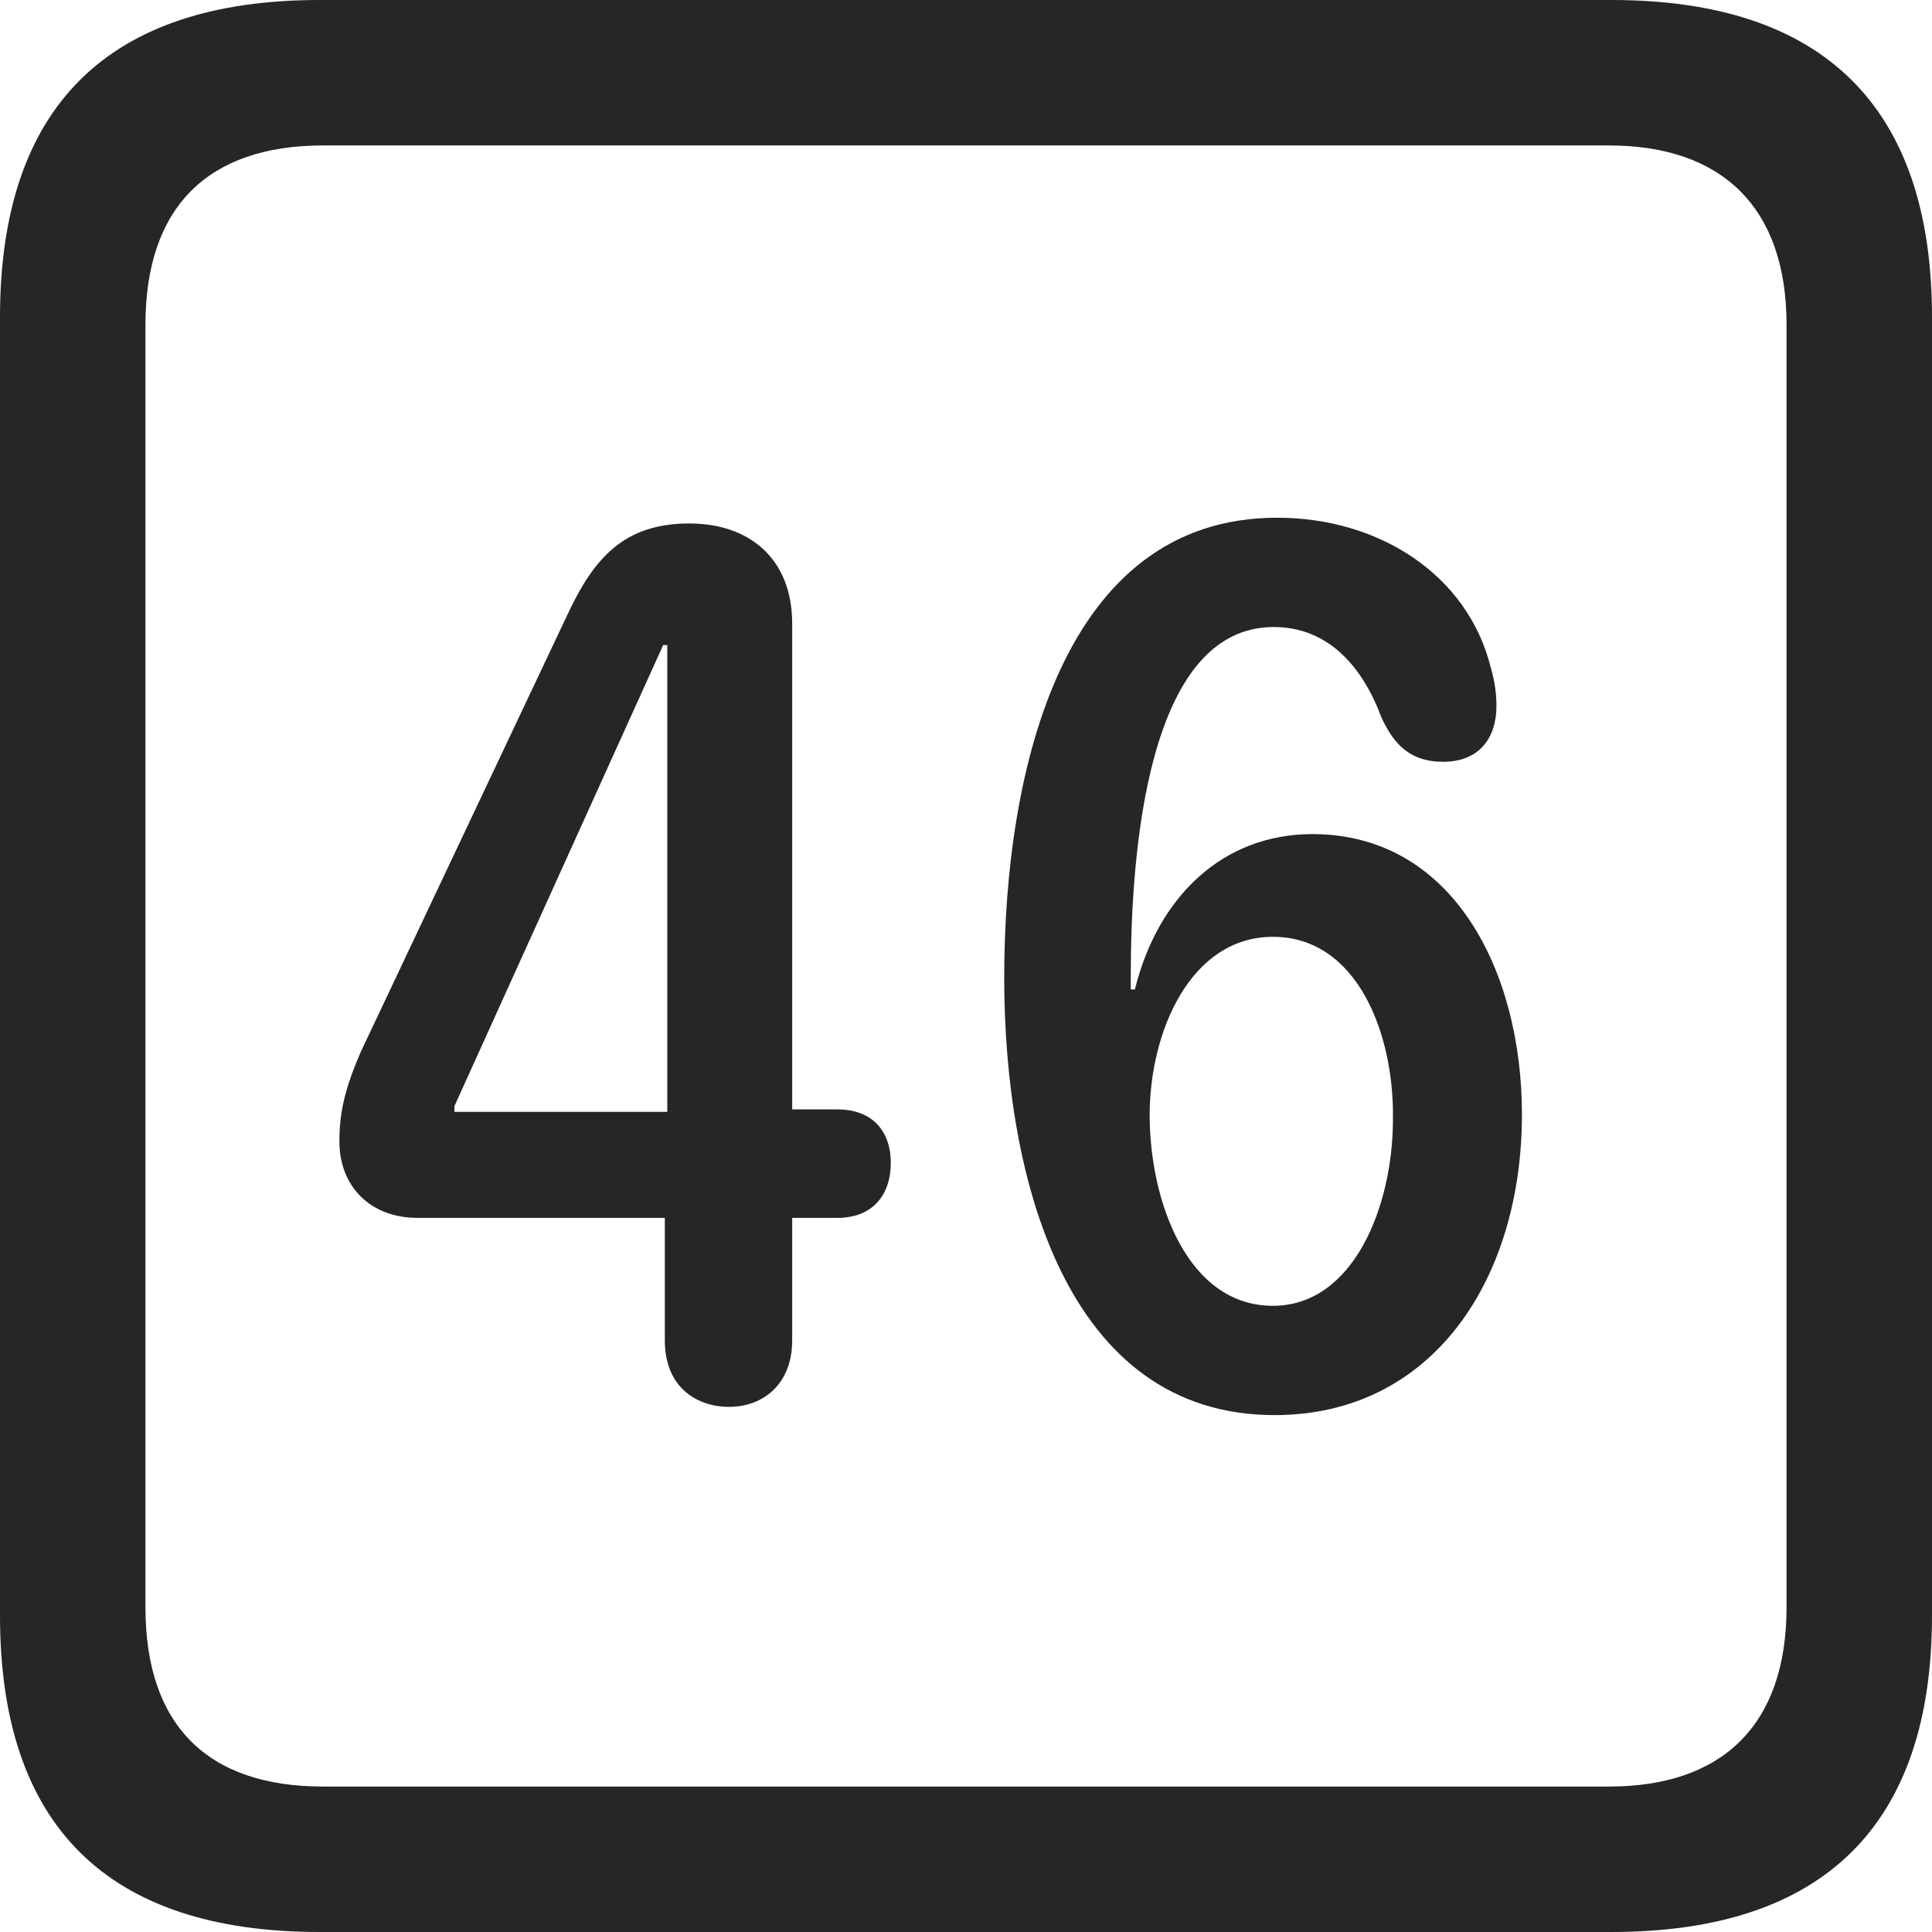 <?xml version="1.0" encoding="UTF-8"?>
<!--Generator: Apple Native CoreSVG 326-->
<!DOCTYPE svg
PUBLIC "-//W3C//DTD SVG 1.1//EN"
       "http://www.w3.org/Graphics/SVG/1.1/DTD/svg11.dtd">
<svg version="1.1" xmlns="http://www.w3.org/2000/svg" xmlns:xlink="http://www.w3.org/1999/xlink" viewBox="0 0 587.75 587.75">
 <g>
  <rect height="587.75" opacity="0" width="587.75" x="0" y="0"/>
  <path d="M97.25 587.75L490.25 587.75C555 587.75 587.75 555 587.75 491.5L587.75 96.5C587.75 32.75 555 0 490.25 0L97.25 0C32.75 0 0 32.5 0 96.5L0 491.5C0 555.5 32.75 587.75 97.25 587.75ZM98.25 543.5C63.25 543.5 44.25 525 44.25 489L44.25 98.75C44.25 63 63.25 44.25 98.25 44.25L489.5 44.25C523.75 44.25 543.5 63 543.5 98.75L543.5 489C543.5 525 523.75 543.5 489.5 543.5Z" fill="black" fill-opacity="0.85"/>
  <path d="M221.75 428C232.25 428 241 421 241 407.75L241 370.5L254.75 370.5C265.5 370.5 271 363.5 271 353.75C271 344.5 265.75 337.5 254.75 337.5L241 337.5L241 189.75C241 169.75 227.75 159.25 209.75 159.25C190 159.25 180.75 169.5 172.5 187.25L109.75 320C105 331 103.25 338.25 103.25 347.25C103.25 361 112.75 370.5 127 370.5L202.25 370.5L202.25 407.75C202.25 422.5 212.5 428 221.75 428ZM203 338.25L138.25 338.25L138.25 336.5L201.75 196.25L203 196.25ZM387.75 430.5C436 430.5 463 389 463 339C463 295.5 442 253.75 399.25 253.75C372 253.75 352.25 272.75 345.25 301L344 301C344 299.75 344 298.25 344 297C344 259.25 349 190.75 387.5 190.75C404 190.75 414.5 202.75 420.25 218.25C424.25 227 429.5 231.75 439 231.75C450.25 231.75 455.25 224.25 455.25 214.75C455.25 211.25 454.75 207.25 453.5 203C446.5 175 419.75 157.5 388.5 157.5C323.5 157.5 305.5 233.75 305.5 297.5C305.5 358.25 324.25 430.5 387.75 430.5ZM387.25 397.25C361 397.25 349.75 365 349.75 339.25C349.75 313.75 362.25 285 387.25 285C413 285 424.25 314.75 423.75 340.75C423.75 366.5 412 397.25 387.25 397.25Z" fill="black" fill-opacity="0.85"/>
 </g>
</svg>
